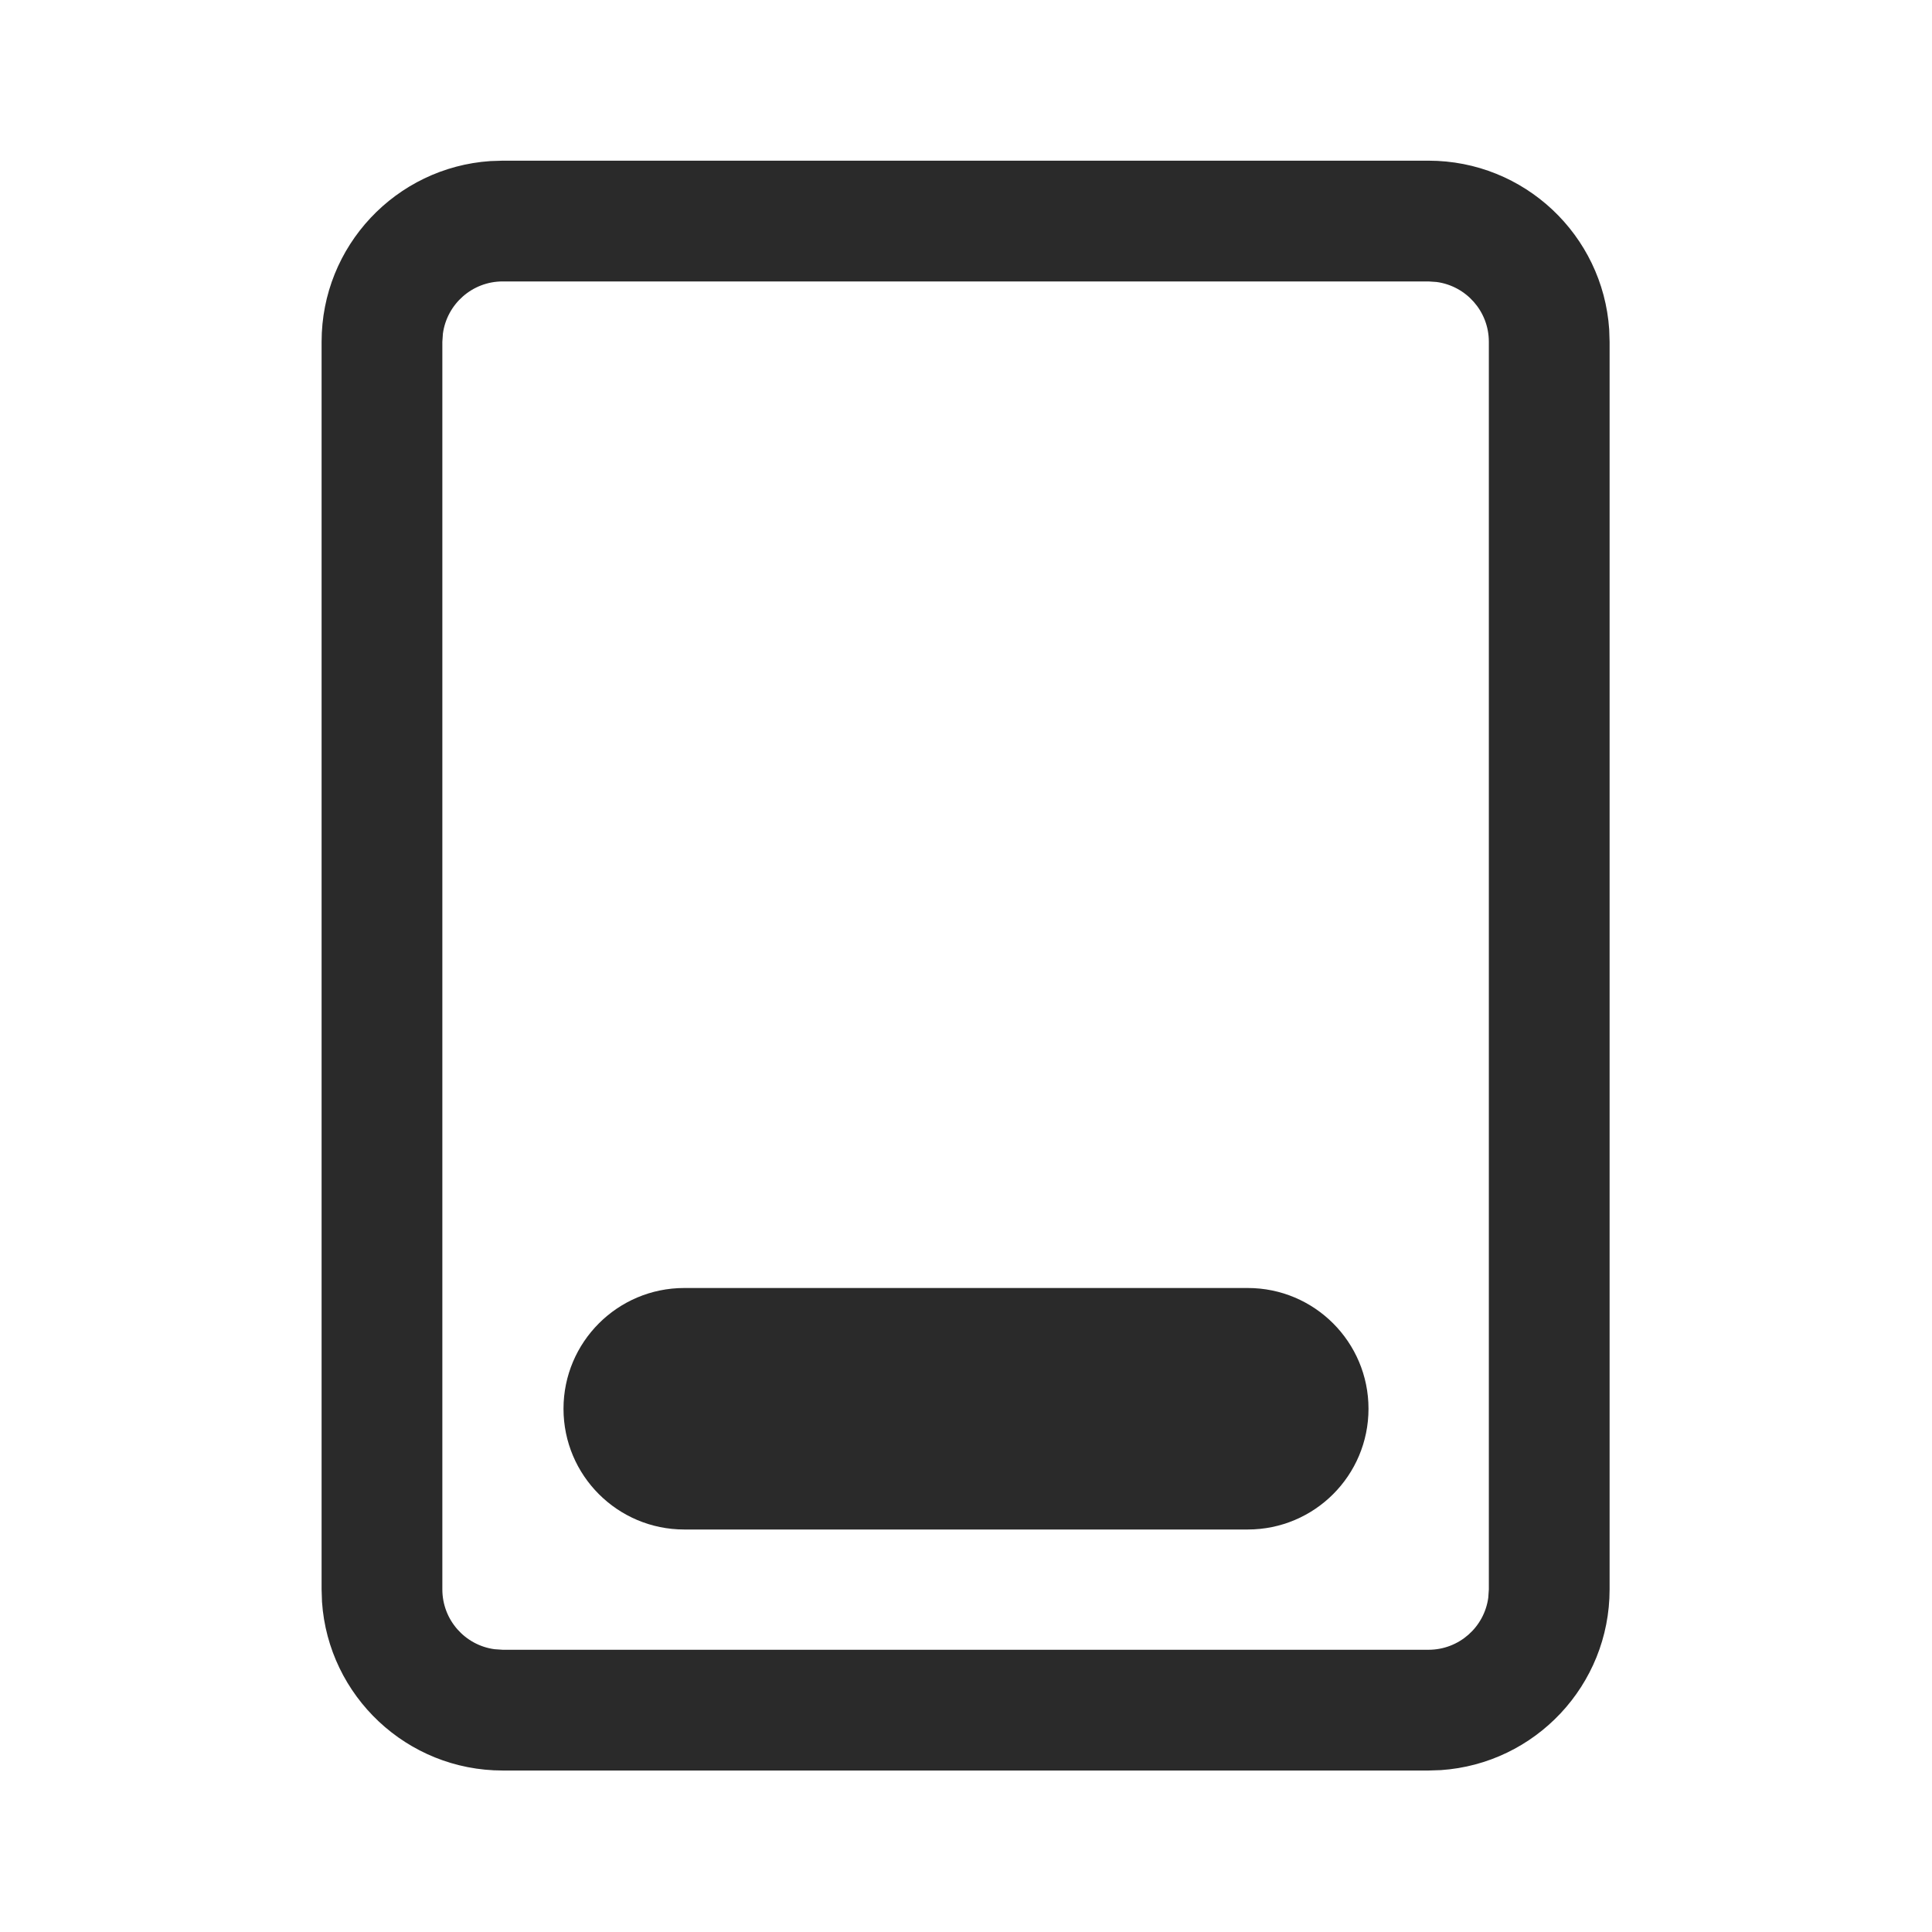<svg width="24" height="24" viewBox="0 0 24 24" fill="none" xmlns="http://www.w3.org/2000/svg">
<path d="M8.5 16C7.672 16 7 16.672 7 17.5C7 18.329 7.672 19 8.5 19H15.5C16.329 19 17 18.329 17 17.5C17 16.672 16.329 16 15.5 16H8.5ZM19.99 4.092C19.911 2.921 18.936 1.996 17.745 1.996H6.245L6.091 2.001C4.92 2.08 3.995 3.055 3.995 4.246V19.744L4 19.898C4.079 21.069 5.054 21.994 6.245 21.994H17.745L17.899 21.989C19.07 21.91 19.995 20.935 19.995 19.744V4.246L19.99 4.092ZM6.245 3.496H17.745L17.847 3.503C18.213 3.553 18.495 3.866 18.495 4.246V19.744L18.488 19.846C18.439 20.212 18.125 20.494 17.745 20.494H6.245L6.143 20.487C5.777 20.438 5.495 20.124 5.495 19.744V4.246L5.502 4.144C5.552 3.778 5.865 3.496 6.245 3.496Z" fill="#2A2A2A"/>
</svg>
